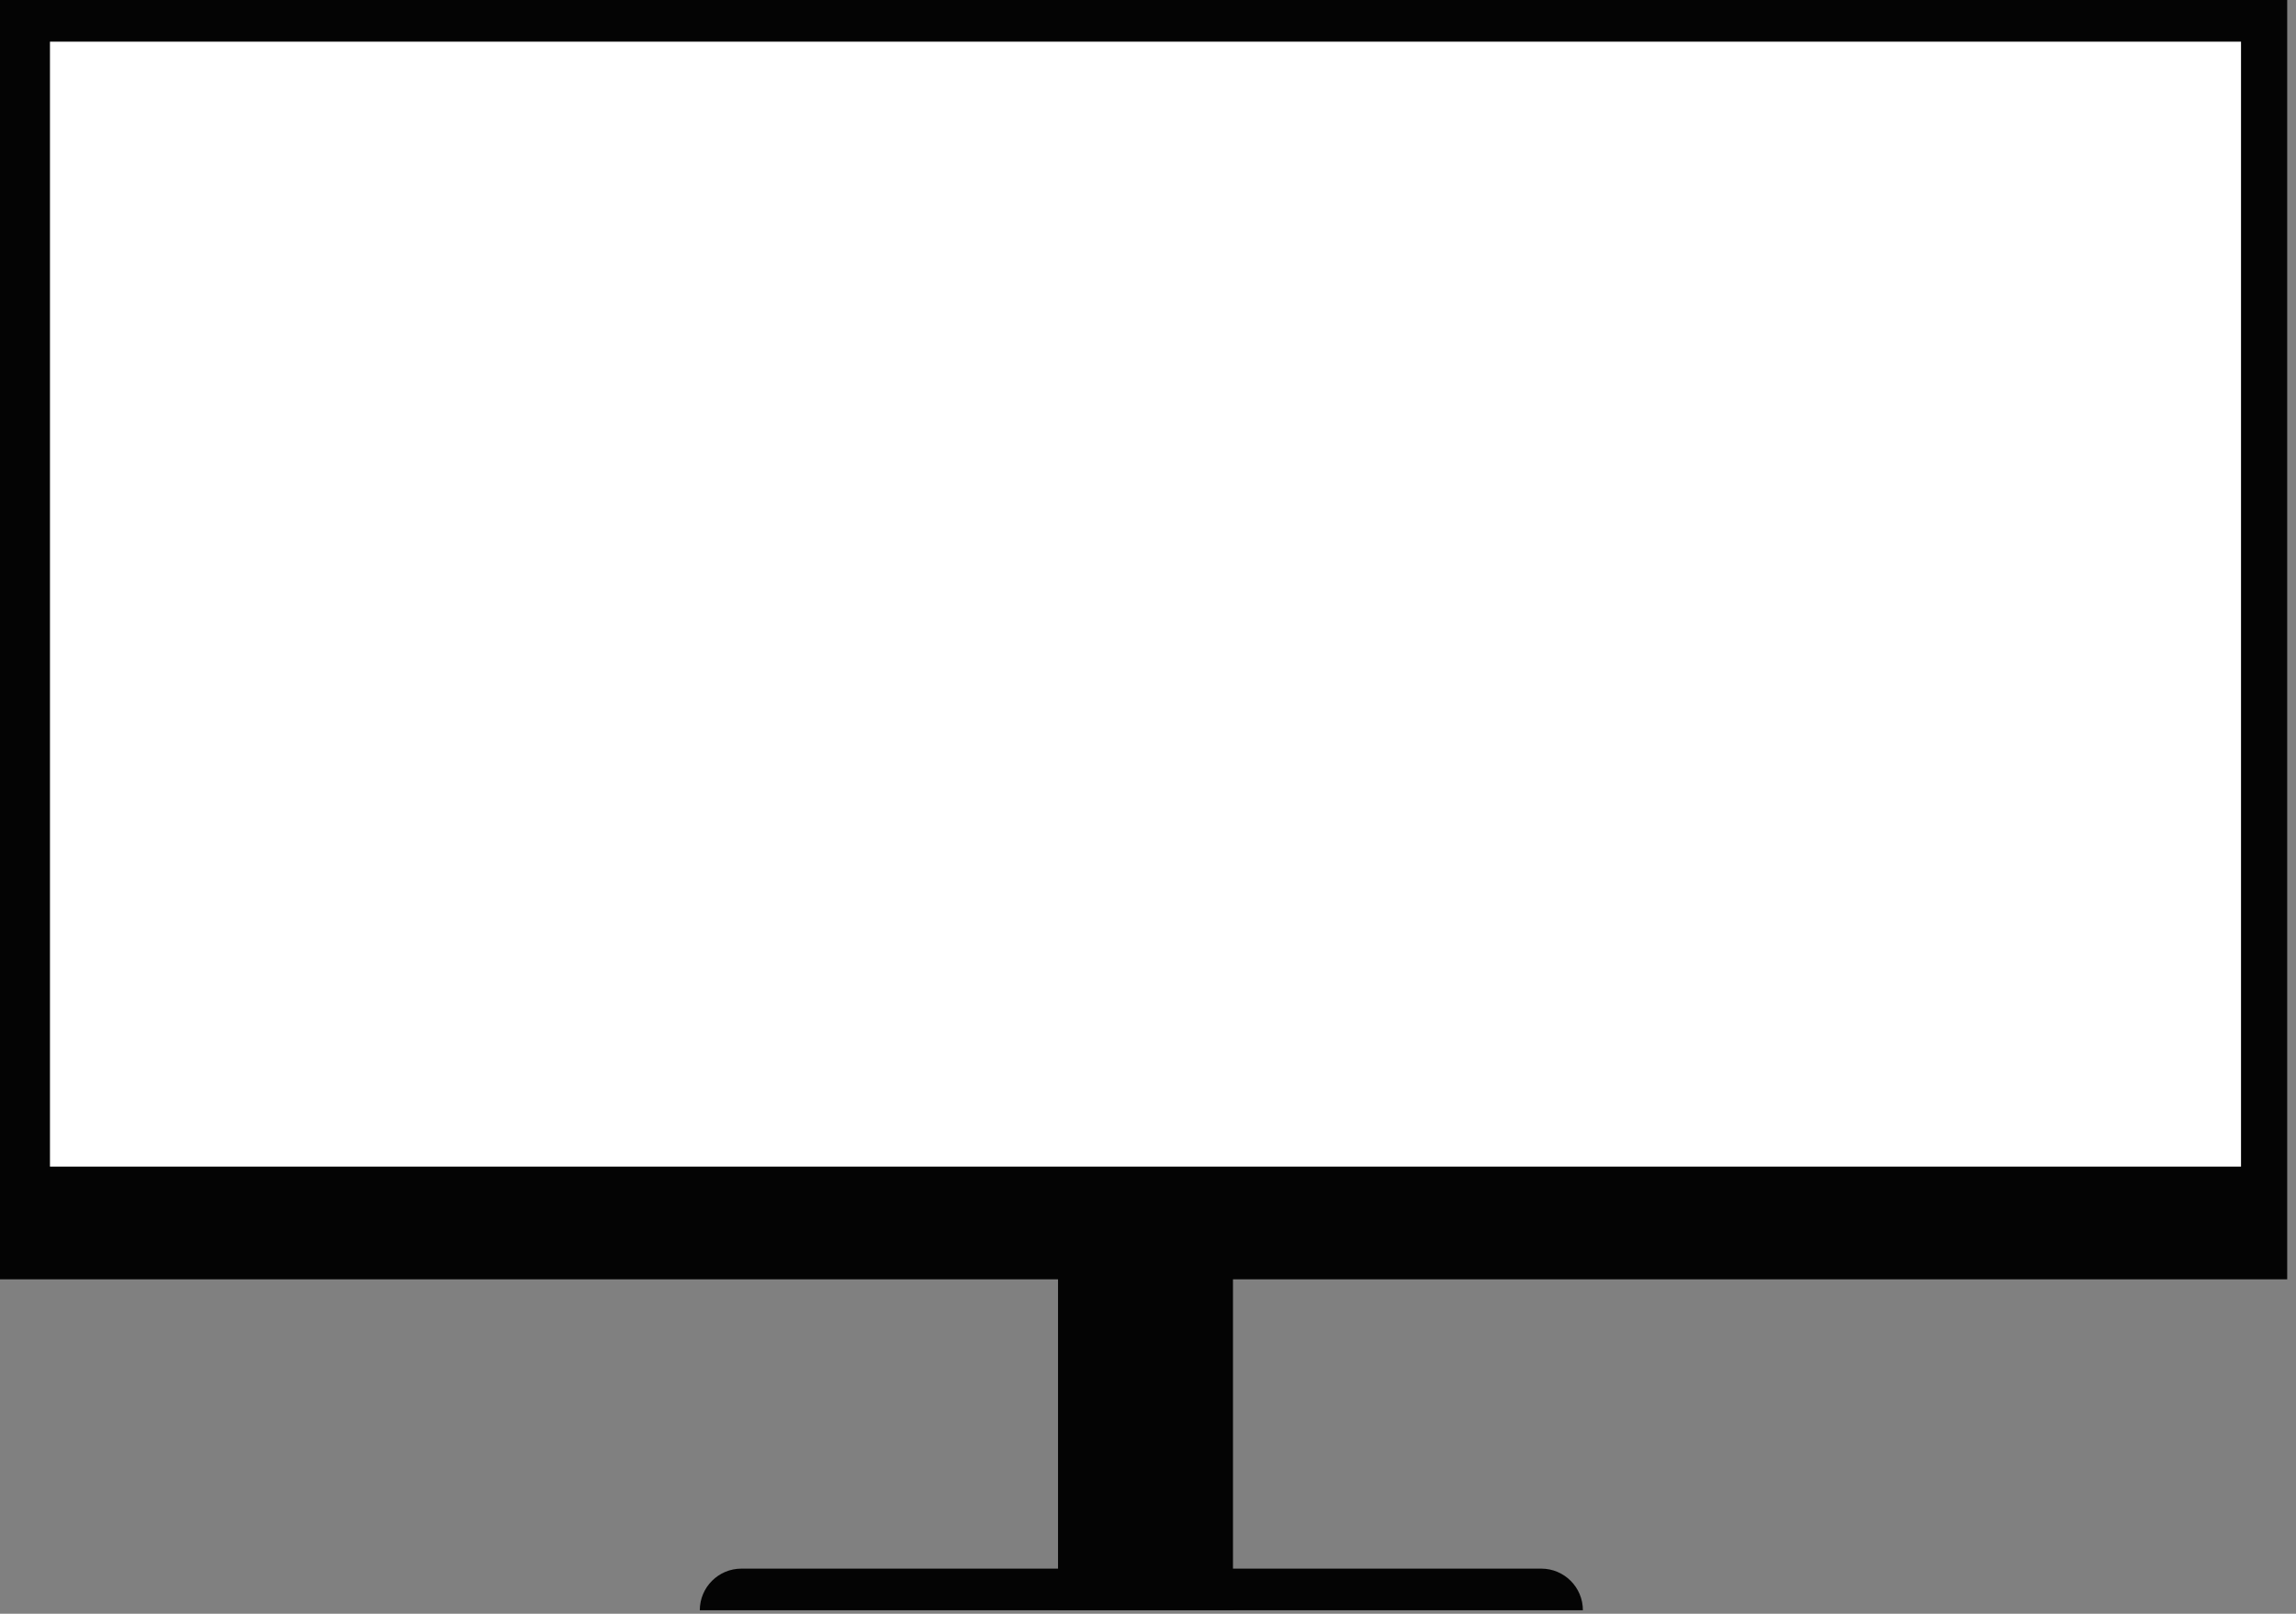 <svg width="148" height="104" viewBox="0 0 148 104" fill="none" xmlns="http://www.w3.org/2000/svg">
<rect x="0" y="0" width="148" height="104" fill="#808080" stroke="none"/>
<g id="Group 495">
<rect id="Rectangle 269" width="147.433" height="82.446" fill="#040404"/>
<rect id="Rectangle 271" x="68.201" y="53.833" width="11.277" height="49.942" fill="#040404"/>
<rect id="Rectangle 270" x="3.221" y="2.685" width="141.235" height="72.497" fill="white"/>
<path id="Rectangle 272" d="M45.109 103.775H102.033C102.033 102.292 100.831 101.09 99.348 101.09H47.794C46.311 101.09 45.109 102.292 45.109 103.775Z" fill="#040404"/>
</g>
</svg>
